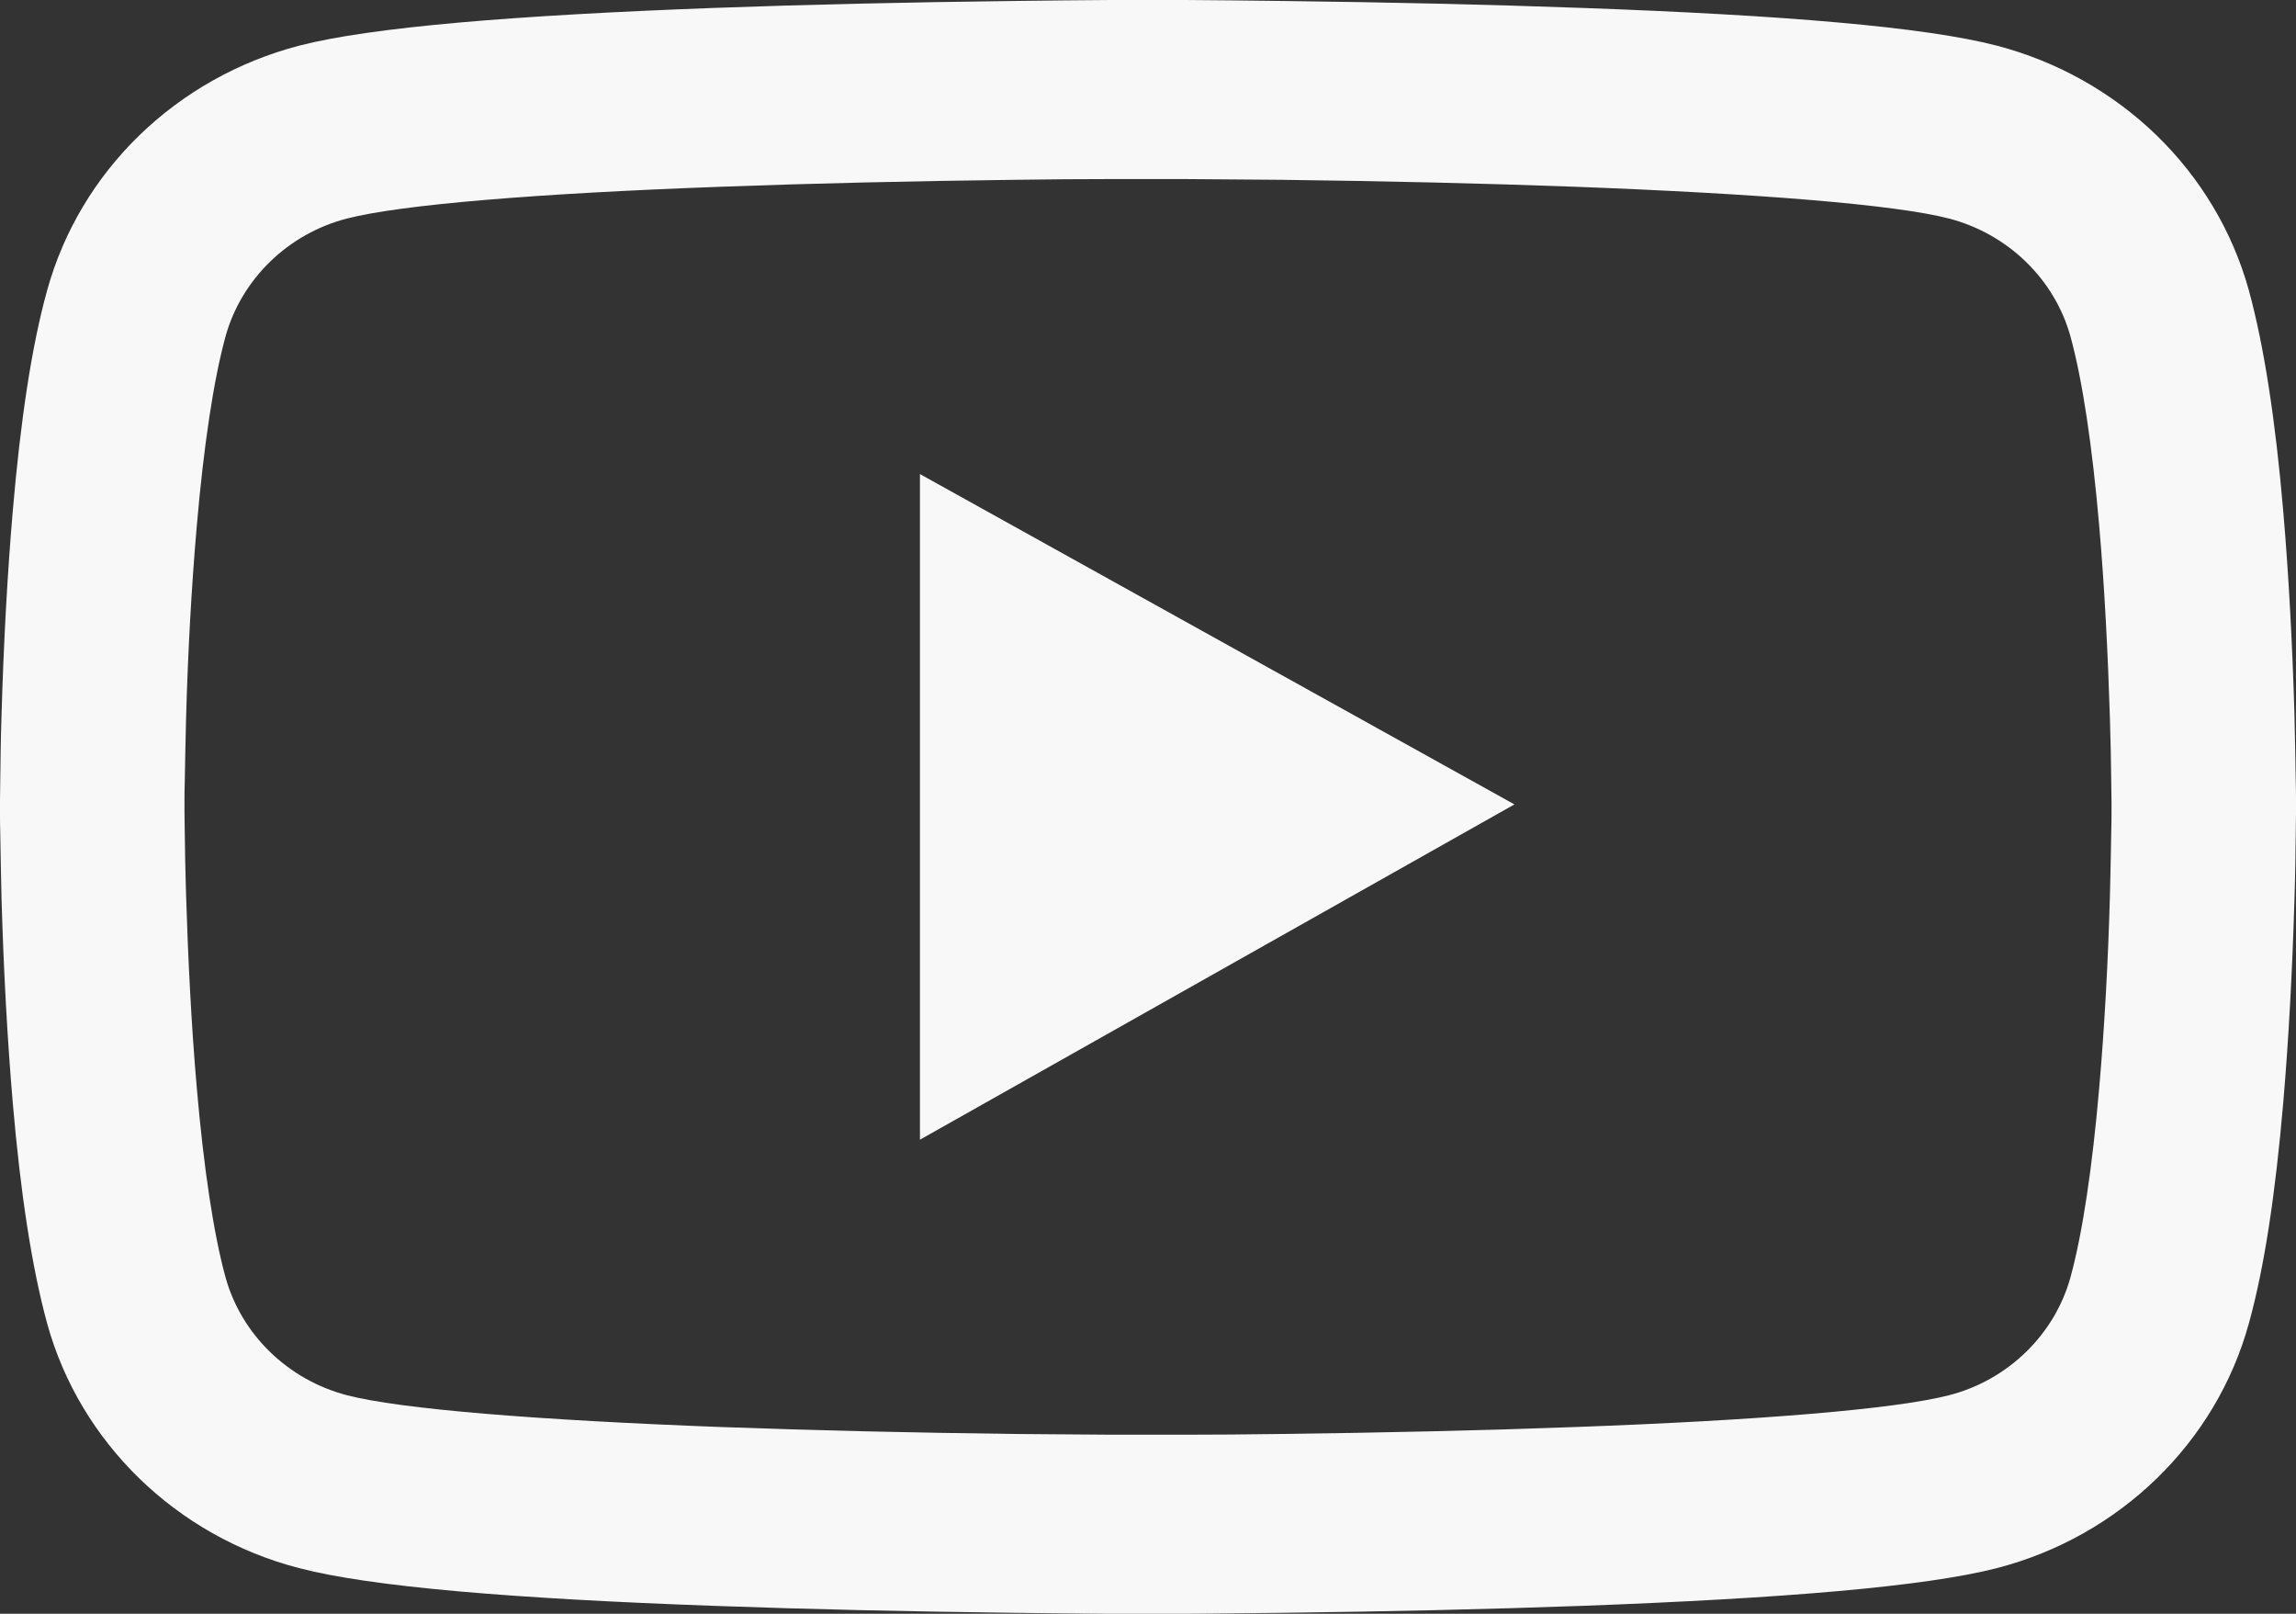 <svg width="37" height="26" viewBox="0 0 37 26" fill="none" xmlns="http://www.w3.org/2000/svg">
<rect x="0" y="0" width="37" height="26" fill="#333333" stroke="none"/>
<path d="M37 12.888C37 12.8 37 12.7 36.996 12.584C36.992 12.26 36.983 11.896 36.975 11.508C36.942 10.391 36.884 9.279 36.794 8.231C36.67 6.786 36.488 5.582 36.24 4.677C35.979 3.734 35.466 2.873 34.754 2.181C34.041 1.49 33.154 0.991 32.181 0.736C31.012 0.432 28.725 0.244 25.504 0.128C23.971 0.072 22.332 0.036 20.693 0.016C20.119 0.008 19.586 0.004 19.107 0H17.893C17.414 0.004 16.881 0.008 16.307 0.016C14.668 0.036 13.028 0.072 11.496 0.128C8.275 0.248 5.984 0.436 4.819 0.736C3.845 0.991 2.958 1.489 2.245 2.181C1.533 2.872 1.021 3.733 0.76 4.677C0.508 5.582 0.33 6.786 0.206 8.231C0.116 9.279 0.058 10.391 0.025 11.508C0.012 11.896 0.008 12.26 0.004 12.584C0.004 12.7 0 12.8 0 12.888V13.112C0 13.2 -6.30722e-08 13.3 0.004 13.416C0.008 13.74 0.017 14.104 0.025 14.492C0.058 15.609 0.116 16.721 0.206 17.77C0.33 19.214 0.512 20.418 0.76 21.323C1.288 23.239 2.841 24.752 4.819 25.264C5.984 25.568 8.275 25.756 11.496 25.872C13.028 25.928 14.668 25.964 16.307 25.984C16.881 25.992 17.414 25.996 17.893 26H19.107C19.586 25.996 20.119 25.992 20.693 25.984C22.332 25.964 23.971 25.928 25.504 25.872C28.725 25.752 31.016 25.564 32.181 25.264C34.159 24.752 35.712 23.243 36.24 21.323C36.492 20.418 36.67 19.214 36.794 17.77C36.884 16.721 36.942 15.609 36.975 14.492C36.988 14.104 36.992 13.74 36.996 13.416C36.996 13.3 37 13.2 37 13.112V12.888ZM34.027 13.096C34.027 13.18 34.027 13.272 34.023 13.38C34.019 13.692 34.01 14.036 34.002 14.408C33.973 15.473 33.915 16.537 33.829 17.525C33.717 18.814 33.56 19.87 33.366 20.578C33.11 21.503 32.358 22.235 31.409 22.479C30.541 22.703 28.357 22.883 25.388 22.991C23.885 23.047 22.266 23.083 20.651 23.103C20.086 23.111 19.561 23.115 19.09 23.115H17.91L16.349 23.103C14.734 23.083 13.119 23.047 11.612 22.991C8.643 22.879 6.454 22.703 5.591 22.479C4.642 22.231 3.89 21.503 3.634 20.578C3.44 19.87 3.283 18.814 3.171 17.525C3.085 16.537 3.031 15.473 2.998 14.408C2.986 14.036 2.981 13.688 2.977 13.38C2.977 13.272 2.973 13.176 2.973 13.096V12.904C2.973 12.82 2.973 12.728 2.977 12.62C2.981 12.308 2.99 11.964 2.998 11.592C3.027 10.527 3.085 9.463 3.171 8.475C3.283 7.186 3.44 6.13 3.634 5.422C3.89 4.497 4.642 3.765 5.591 3.521C6.458 3.297 8.643 3.117 11.612 3.009C13.115 2.953 14.734 2.917 16.349 2.897C16.914 2.889 17.439 2.885 17.91 2.885H19.09L20.651 2.897C22.266 2.917 23.881 2.953 25.388 3.009C28.357 3.121 30.546 3.297 31.409 3.521C32.358 3.769 33.11 4.497 33.366 5.422C33.56 6.13 33.717 7.186 33.829 8.475C33.915 9.463 33.969 10.527 34.002 11.592C34.014 11.964 34.019 12.312 34.023 12.62C34.023 12.728 34.027 12.824 34.027 12.904V13.096ZM14.825 18.362L24.405 12.96L14.825 7.638V18.362Z" fill="#F8F8F8"/>
</svg>
